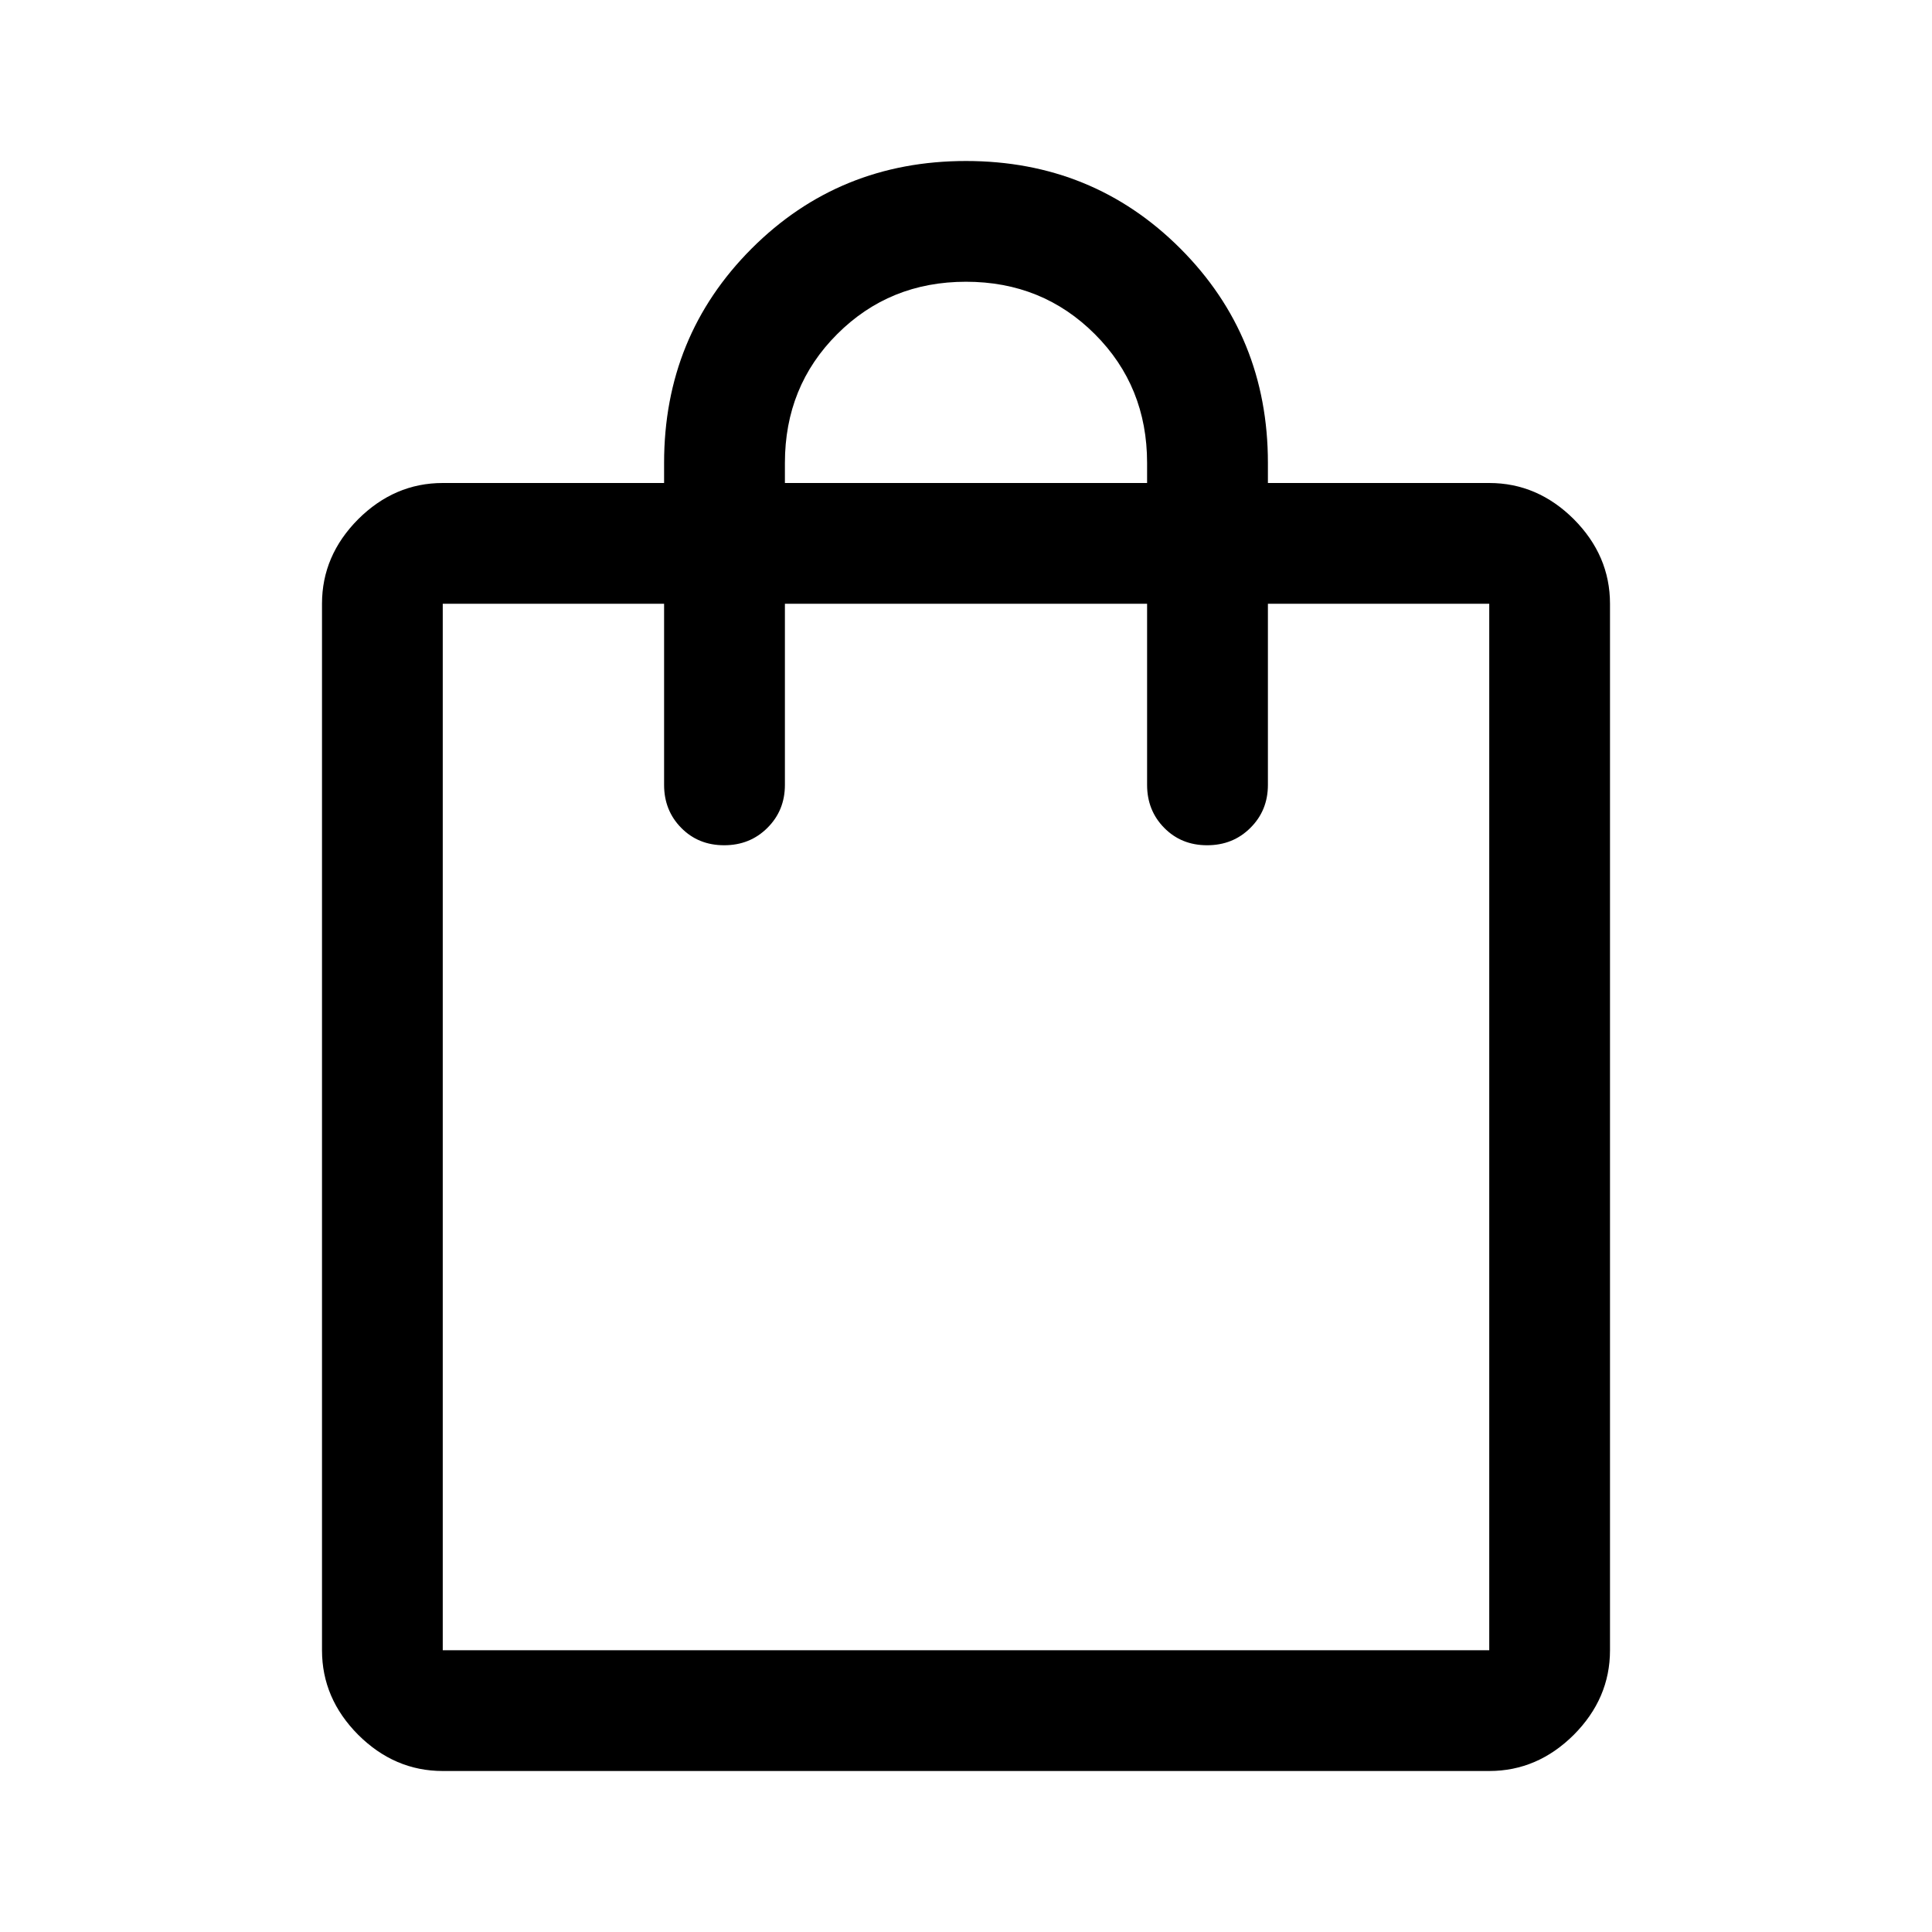 <svg width="30" height="30" viewBox="0 0 30 30" fill="none" xmlns="http://www.w3.org/2000/svg">
<path d="M6.875 27.5C6.375 27.5 5.938 27.312 5.562 26.938C5.188 26.562 5 26.125 5 25.625V9.375C5 8.875 5.188 8.438 5.562 8.062C5.938 7.688 6.375 7.5 6.875 7.5H10.312V7.188C10.312 5.875 10.766 4.766 11.672 3.859C12.578 2.953 13.688 2.5 15 2.5C16.312 2.5 17.422 2.953 18.328 3.859C19.234 4.766 19.688 5.875 19.688 7.188V7.5H23.125C23.625 7.5 24.062 7.688 24.438 8.062C24.812 8.438 25 8.875 25 9.375V25.625C25 26.125 24.812 26.562 24.438 26.938C24.062 27.312 23.625 27.5 23.125 27.5H6.875ZM6.875 25.625H23.125V9.375H19.688V12.188C19.688 12.453 19.597 12.676 19.416 12.855C19.236 13.035 19.012 13.125 18.744 13.125C18.477 13.125 18.255 13.035 18.078 12.855C17.901 12.676 17.812 12.453 17.812 12.188V9.375H12.188V12.188C12.188 12.453 12.097 12.676 11.916 12.855C11.736 13.035 11.512 13.125 11.245 13.125C10.977 13.125 10.755 13.035 10.578 12.855C10.401 12.676 10.312 12.453 10.312 12.188V9.375H6.875V25.625ZM12.188 7.5H17.812V7.188C17.812 6.396 17.542 5.729 17 5.188C16.458 4.646 15.792 4.375 15 4.375C14.208 4.375 13.542 4.646 13 5.188C12.458 5.729 12.188 6.396 12.188 7.188V7.5Z" fill="black"/>
</svg>
